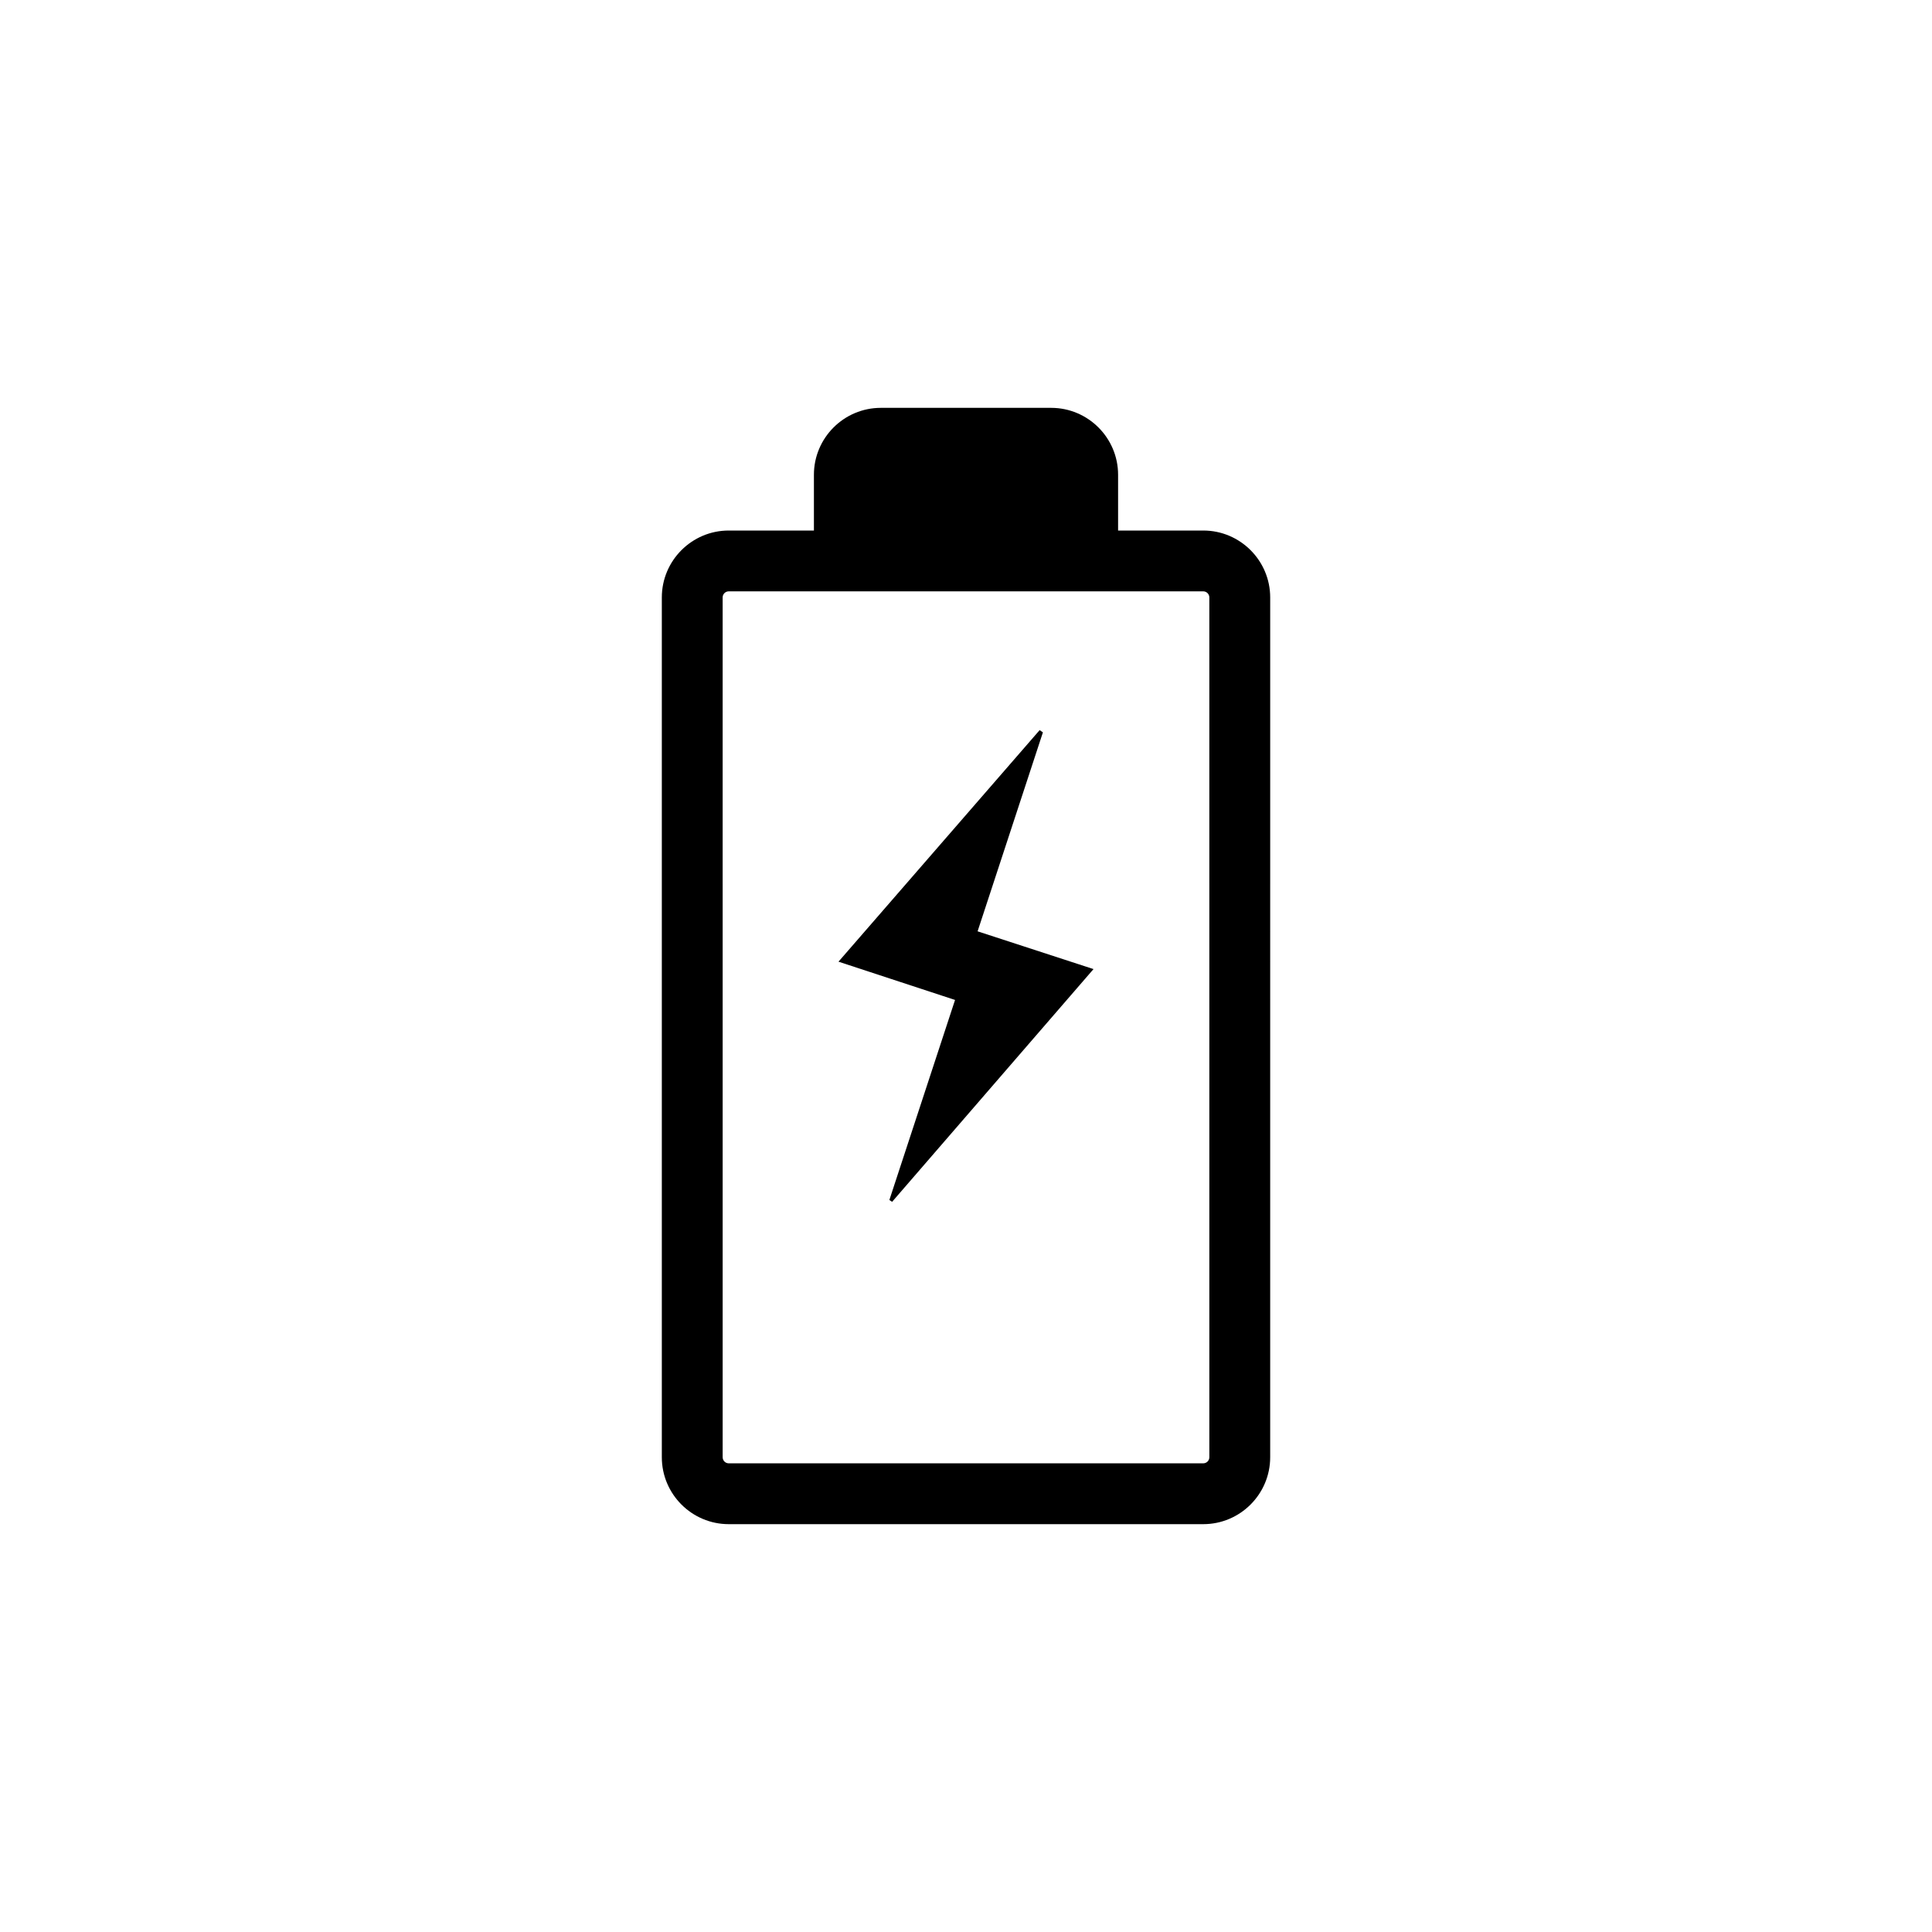 <?xml version="1.0" encoding="UTF-8"?>
<svg width="752pt" height="752pt" version="1.1" viewBox="0 0 752 752" xmlns="http://www.w3.org/2000/svg">
 <path d="m468.35 206.5h-33.152v-21.703c0-14.363-11.688-26.047-26.047-26.047h-66.301c-14.359 0-26.047 11.684-26.047 26.047v21.703h-33.152c-14.359 0-26.047 11.684-26.047 26.047v334.66c0 14.363 11.688 26.047 26.047 26.047h184.7c14.359 0 26.047-11.684 26.047-26.047l0.004-334.66c0-14.359-11.691-26.047-26.047-26.047zm2.367 360.71c0 1.309-1.066 2.367-2.367 2.367h-184.7c-1.301 0-2.367-1.062-2.367-2.367l-0.004-334.67c0-1.309 1.066-2.367 2.367-2.367h184.7c1.301 0 2.367 1.062 2.367 2.367zm-64.781-282.15-1.277-0.863-78.289 90.121 45.367 14.895-25.559 77.855 1.062 0.723 78.391-90.59-45.117-14.699z"/>
</svg>
